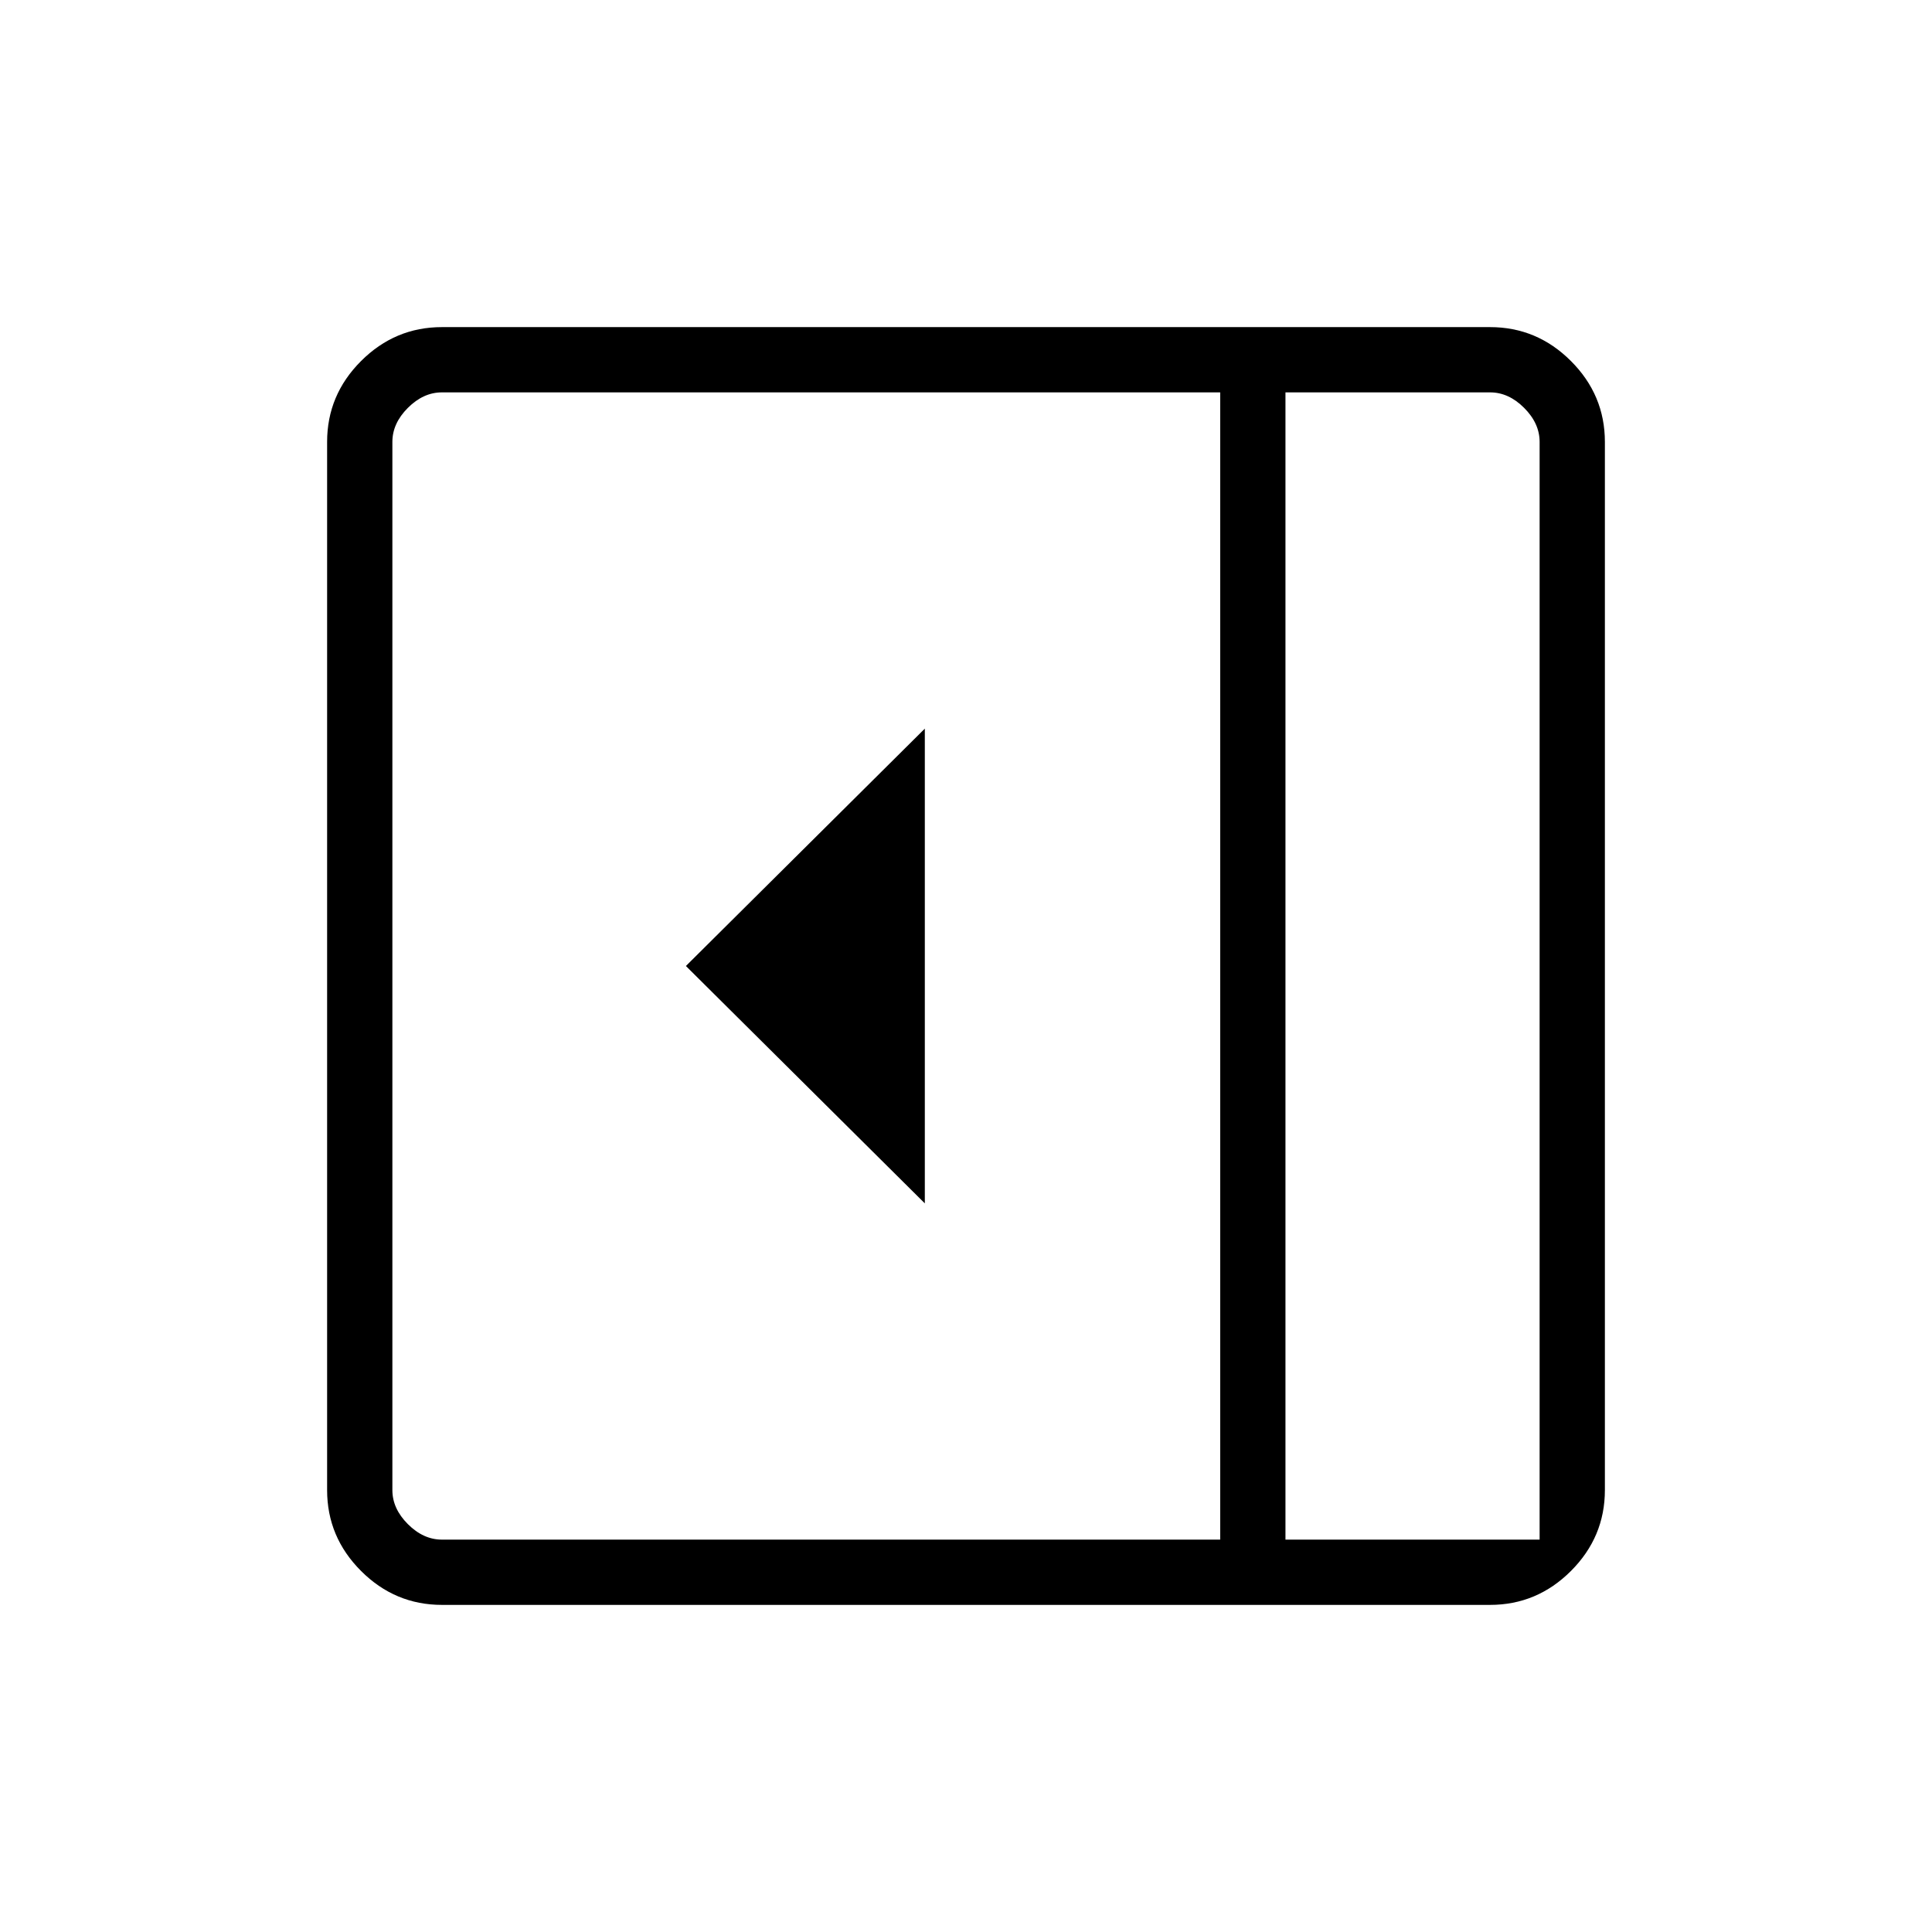 <svg xmlns="http://www.w3.org/2000/svg" height="40" viewBox="0 -960 960 960" width="40"><path d="M459.54-362.05v-235.9L340.82-480l118.72 117.95ZM219.59-162.54q-23.33 0-40.19-16.86t-16.86-40.19v-520.82q0-23.33 16.86-40.19t40.19-16.86h520.82q23.33 0 40.19 16.86t16.86 40.19v520.82q0 23.33-16.86 40.19t-40.19 16.86H219.59Zm419.15-32.43h126.29v-545.44q0-9.23-7.7-16.92-7.69-7.7-16.92-7.7H638.74v570.06Zm-32.43 0v-570.06H219.59q-9.23 0-16.92 7.7-7.7 7.69-7.7 16.92v520.82q0 9.23 7.7 16.92 7.69 7.7 16.92 7.7h386.72Zm32.43 0h126.29-126.29Z"/></svg>